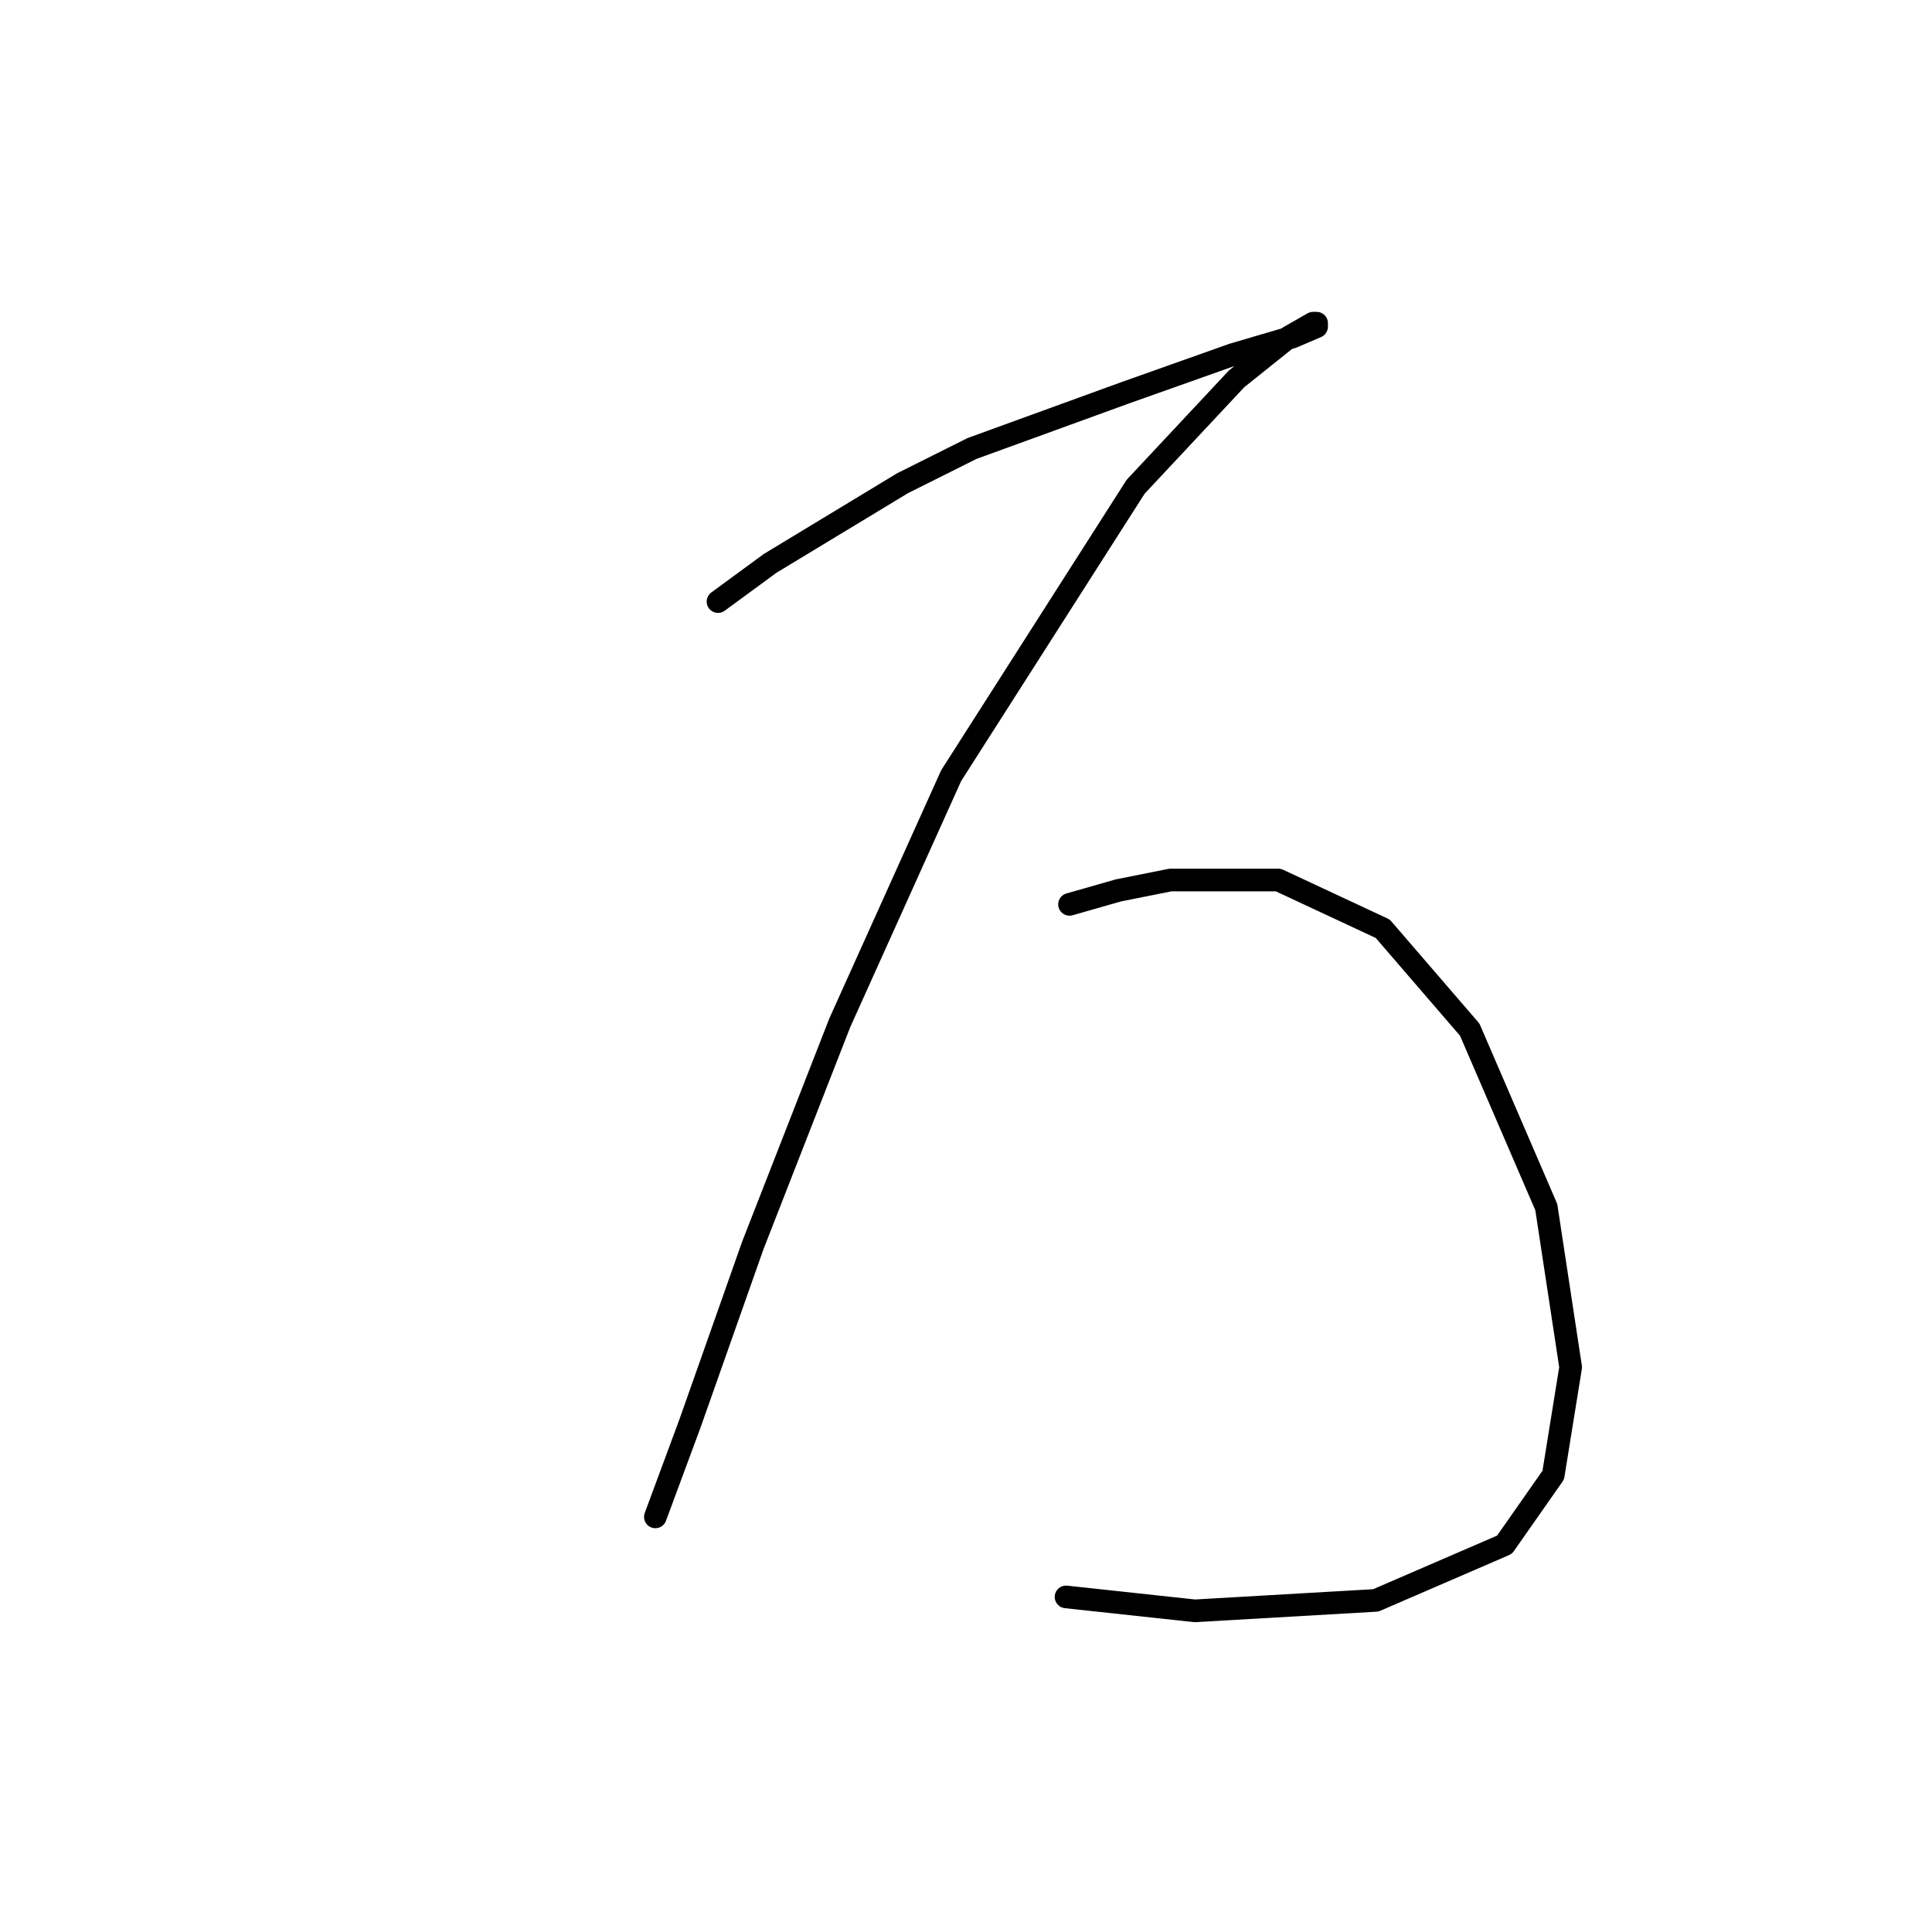 <?xml version="1.0" standalone="no"?>
    <svg width="256" height="256" xmlns="http://www.w3.org/2000/svg" version="1.1">
    <polyline stroke="black" stroke-width="3" stroke-linecap="round" fill="transparent" stroke-linejoin="round" points="95.141 79.714 102.058 74.642 119.581 64.036 128.804 59.424 149.094 52.046 163.389 46.974 171.229 44.668 174.456 43.285 174.456 42.823 173.995 42.823 170.767 44.668 163.85 50.202 150.477 64.497 126.037 102.771 111.281 135.512 99.752 165.025 91.452 188.543 86.84 200.994 86.84 200.994 " />
        <polyline stroke="black" stroke-width="3" stroke-linecap="round" fill="transparent" stroke-linejoin="round" points="141.716 119.833 148.172 117.989 155.089 116.605 169.384 116.605 183.218 123.061 194.747 136.434 204.892 159.952 208.12 181.165 205.814 195.46 199.358 204.683 182.296 212.061 158.317 213.444 141.255 211.6 141.255 211.6 " />
        </svg>